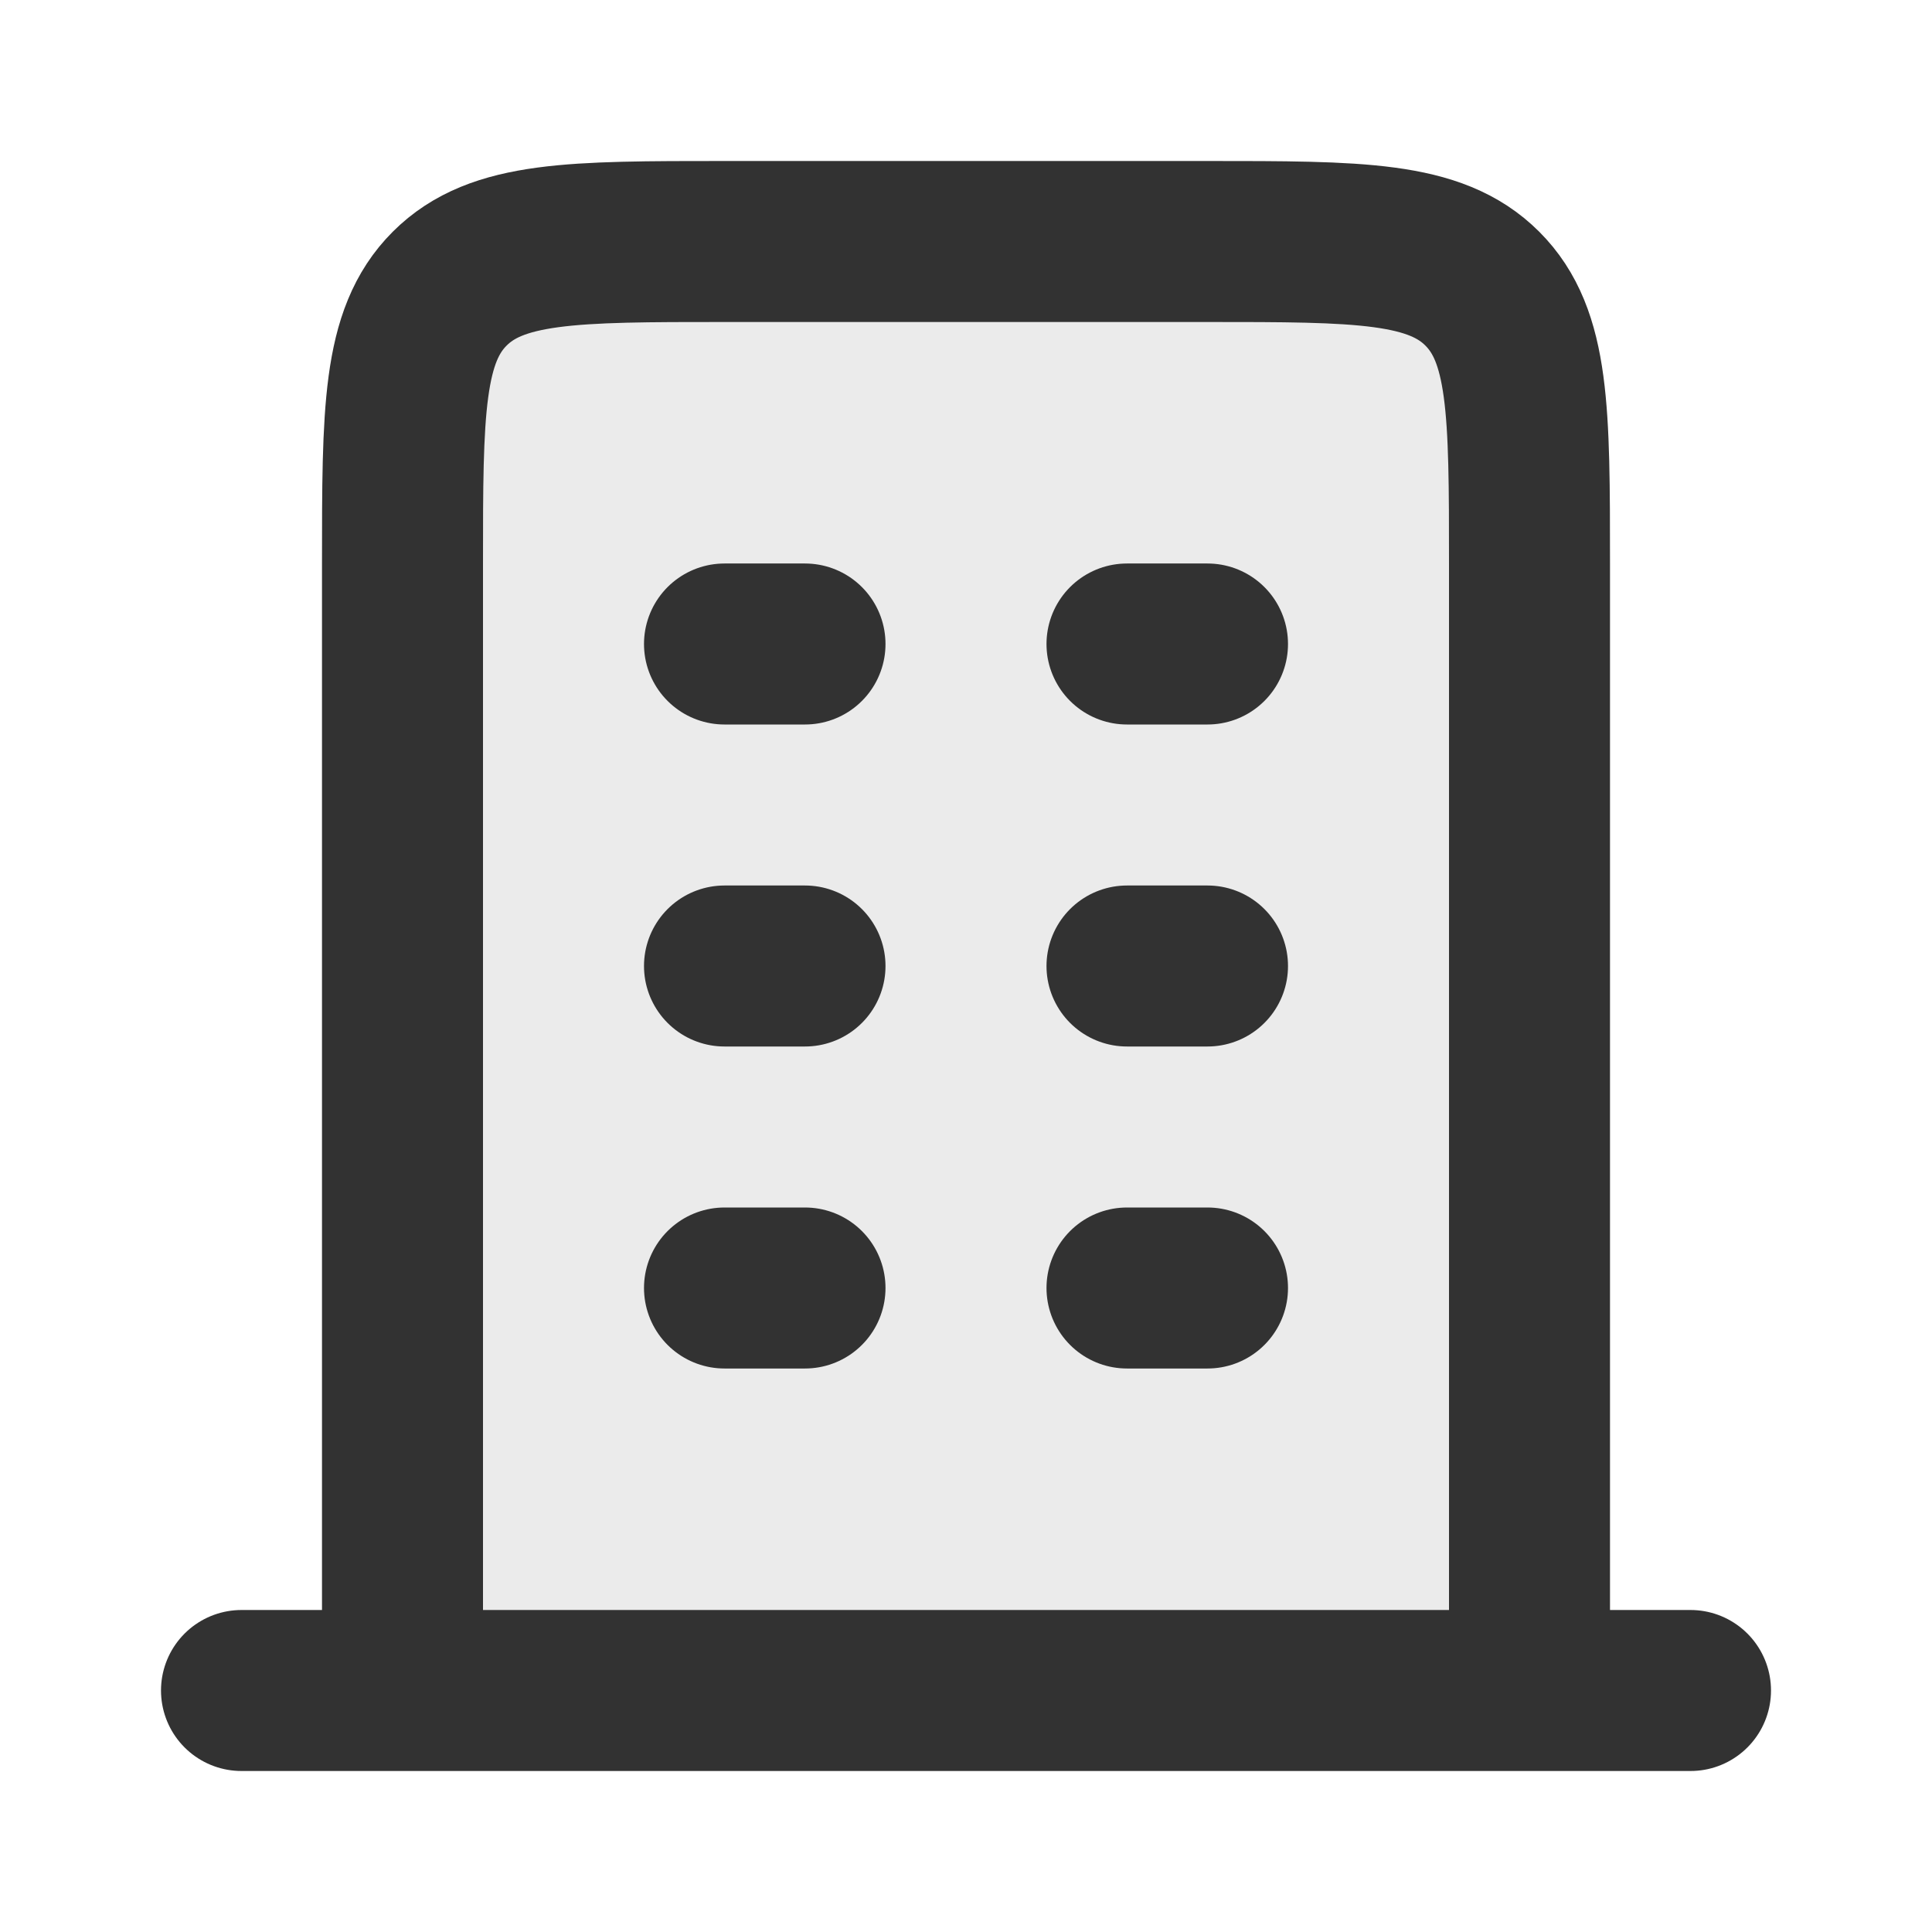 <svg width="24" height="24" viewBox="0 0 24 24" fill="none" xmlns="http://www.w3.org/2000/svg">
<path opacity="0.1" d="M12 3H9C7.114 3 6.172 3 5.586 3.586C5 4.172 5 5.114 5 7V15V20.75C5 20.888 5.112 21 5.25 21H18.75C18.888 21 19 20.888 19 20.75V15V7C19 5.114 19 4.172 18.414 3.586C17.828 3 16.886 3 15 3H12Z" fill="#323232"/>
<path d="M3 21H21" stroke="#323232" stroke-width="2" stroke-linecap="round" stroke-linejoin="round"/>
<path d="M19 21V15V7C19 5.114 19 4.172 18.414 3.586C17.828 3 16.886 3 15 3H12H9C7.114 3 6.172 3 5.586 3.586C5 4.172 5 5.114 5 7V15V21" stroke="#323232" stroke-width="2" stroke-linejoin="round"/>
<path d="M9 8L10 8" stroke="#323232" stroke-width="2" stroke-linecap="round" stroke-linejoin="round"/>
<path d="M9 12L10 12" stroke="#323232" stroke-width="2" stroke-linecap="round" stroke-linejoin="round"/>
<path d="M9 16L10 16" stroke="#323232" stroke-width="2" stroke-linecap="round" stroke-linejoin="round"/>
<path d="M14 8L15 8" stroke="#323232" stroke-width="2" stroke-linecap="round" stroke-linejoin="round"/>
<path d="M14 12L15 12" stroke="#323232" stroke-width="2" stroke-linecap="round" stroke-linejoin="round"/>
<path d="M14 16L15 16" stroke="#323232" stroke-width="2" stroke-linecap="round" stroke-linejoin="round"/>
</svg>
